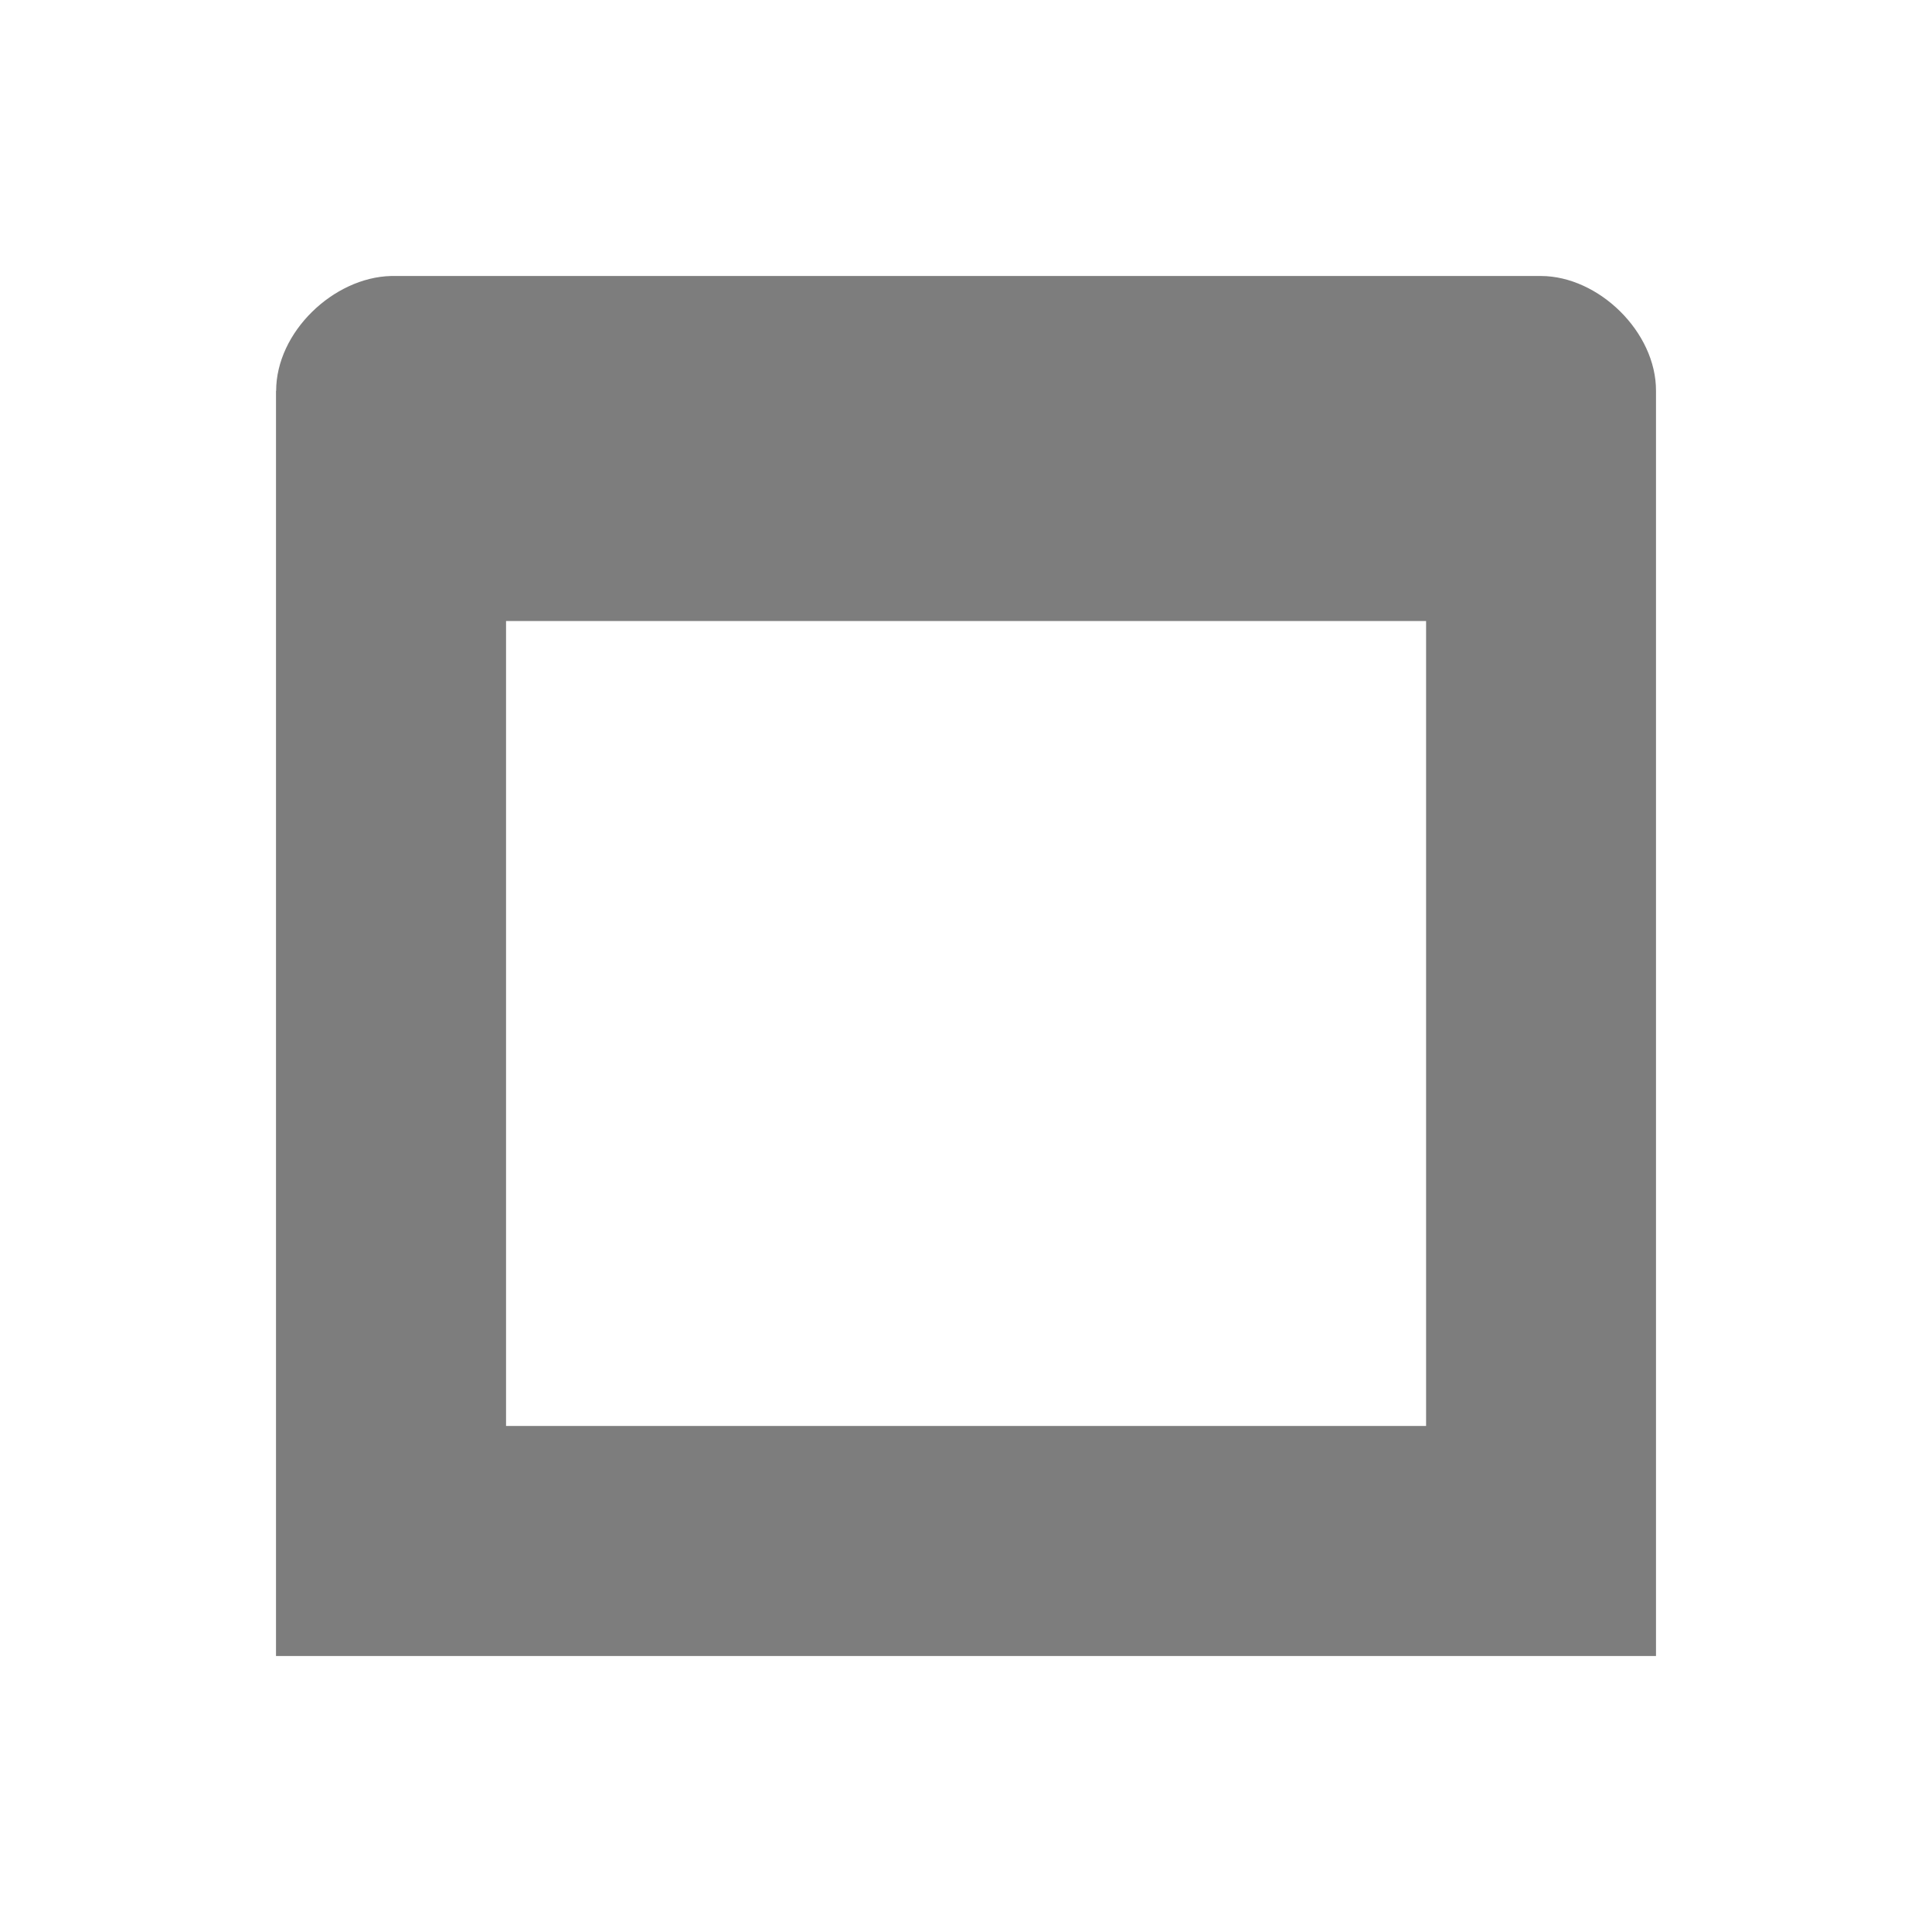 <?xml version="1.0" encoding="UTF-8" standalone="no"?>
<!-- Created with Inkscape (http://www.inkscape.org/) -->

<svg
   xmlns:dc="http://purl.org/dc/elements/1.1/"
   xmlns:cc="http://creativecommons.org/ns#"
   xmlns:rdf="http://www.w3.org/1999/02/22-rdf-syntax-ns#"
   xmlns:svg="http://www.w3.org/2000/svg"
   xmlns="http://www.w3.org/2000/svg"
   xmlns:sodipodi="http://sodipodi.sourceforge.net/DTD/sodipodi-0.dtd"
   xmlns:inkscape="http://www.inkscape.org/namespaces/inkscape"
   id="svg7384"
   version="1.1"
   inkscape:version="0.48.3.1 r9886"
   height="14"
   sodipodi:docname="maximize_focused_prelight.svg"
   width="14">
  <sodipodi:namedview
     inkscape:object-paths="true"
     inkscape:cy="-25.294894"
     inkscape:current-layer="layer9"
     inkscape:window-width="1680"
     pagecolor="#555753"
     showborder="false"
     showguides="false"
     inkscape:snap-nodes="false"
     objecttolerance="10"
     showgrid="true"
     inkscape:object-nodes="true"
     inkscape:pageshadow="2"
     inkscape:guide-bbox="true"
     inkscape:window-x="0"
     inkscape:snap-bbox="true"
     bordercolor="#666666"
     id="namedview88"
     inkscape:window-maximized="1"
     inkscape:snap-global="true"
     inkscape:window-y="26"
     gridtolerance="10"
     inkscape:zoom="4"
     inkscape:window-height="1024"
     borderopacity="1"
     guidetolerance="10"
     inkscape:snap-bbox-midpoints="false"
     inkscape:cx="55.495749"
     inkscape:bbox-paths="false"
     inkscape:snap-grids="true"
     inkscape:pageopacity="1"
     inkscape:snap-to-guides="true">
    <inkscape:grid
       visible="true"
       spacingx="1px"
       type="xygrid"
       spacingy="1px"
       id="grid4866"
       empspacing="2"
       enabled="true"
       snapvisiblegridlinesonly="true" />
  </sodipodi:namedview>
  <title
     id="title9167">Gnome Symbolic Icon Theme</title>
  <defs
     id="defs7386" />
  <g
     transform="translate(-261,-219)"
     inkscape:groupmode="layer"
     id="layer9"
     inkscape:label="status"
     style="display:inline">
    <path
       inkscape:connector-curvature="0"
       style="fill:#7d7d7d;fill-opacity:1;fill-rule:evenodd;stroke:none"
       d="m 263,221.833 c 0,1.667 0,5 0,6.667 l 0,2.5 10,0 0,-2.5 c 0,-1.667 0,-5 0,-6.667 0.002,-0.427 -0.416,-0.832 -0.833,-0.833 -1.667,0 -6.667,0 -8.333,0 -0.417,0.01 -0.833,0.406 -0.833,0.833 z m 1.667,1.667 6.667,0 0,5.833 -6.667,0 z"
       id="rect3027"
       sodipodi:nodetypes="cccccccccccccc" />
  </g>
  <g
     transform="translate(-261,-219)"
     inkscape:groupmode="layer"
     id="layer10"
     inkscape:label="devices" />
  <g
     transform="translate(-261,-219)"
     inkscape:groupmode="layer"
     id="layer11"
     inkscape:label="apps" />
  <g
     transform="translate(-261,-219)"
     inkscape:groupmode="layer"
     id="layer12"
     inkscape:label="actions" />
  <g
     transform="translate(-261,-219)"
     inkscape:groupmode="layer"
     id="layer13"
     inkscape:label="places" />
  <g
     transform="translate(-261,-219)"
     inkscape:groupmode="layer"
     id="layer14"
     inkscape:label="mimetypes" />
  <g
     transform="translate(-261,-219)"
     inkscape:groupmode="layer"
     id="layer15"
     inkscape:label="emblems"
     style="display:inline" />
  <g
     transform="translate(-261,-219)"
     inkscape:groupmode="layer"
     id="g4953"
     inkscape:label="categories"
     style="display:inline" />
</svg>
